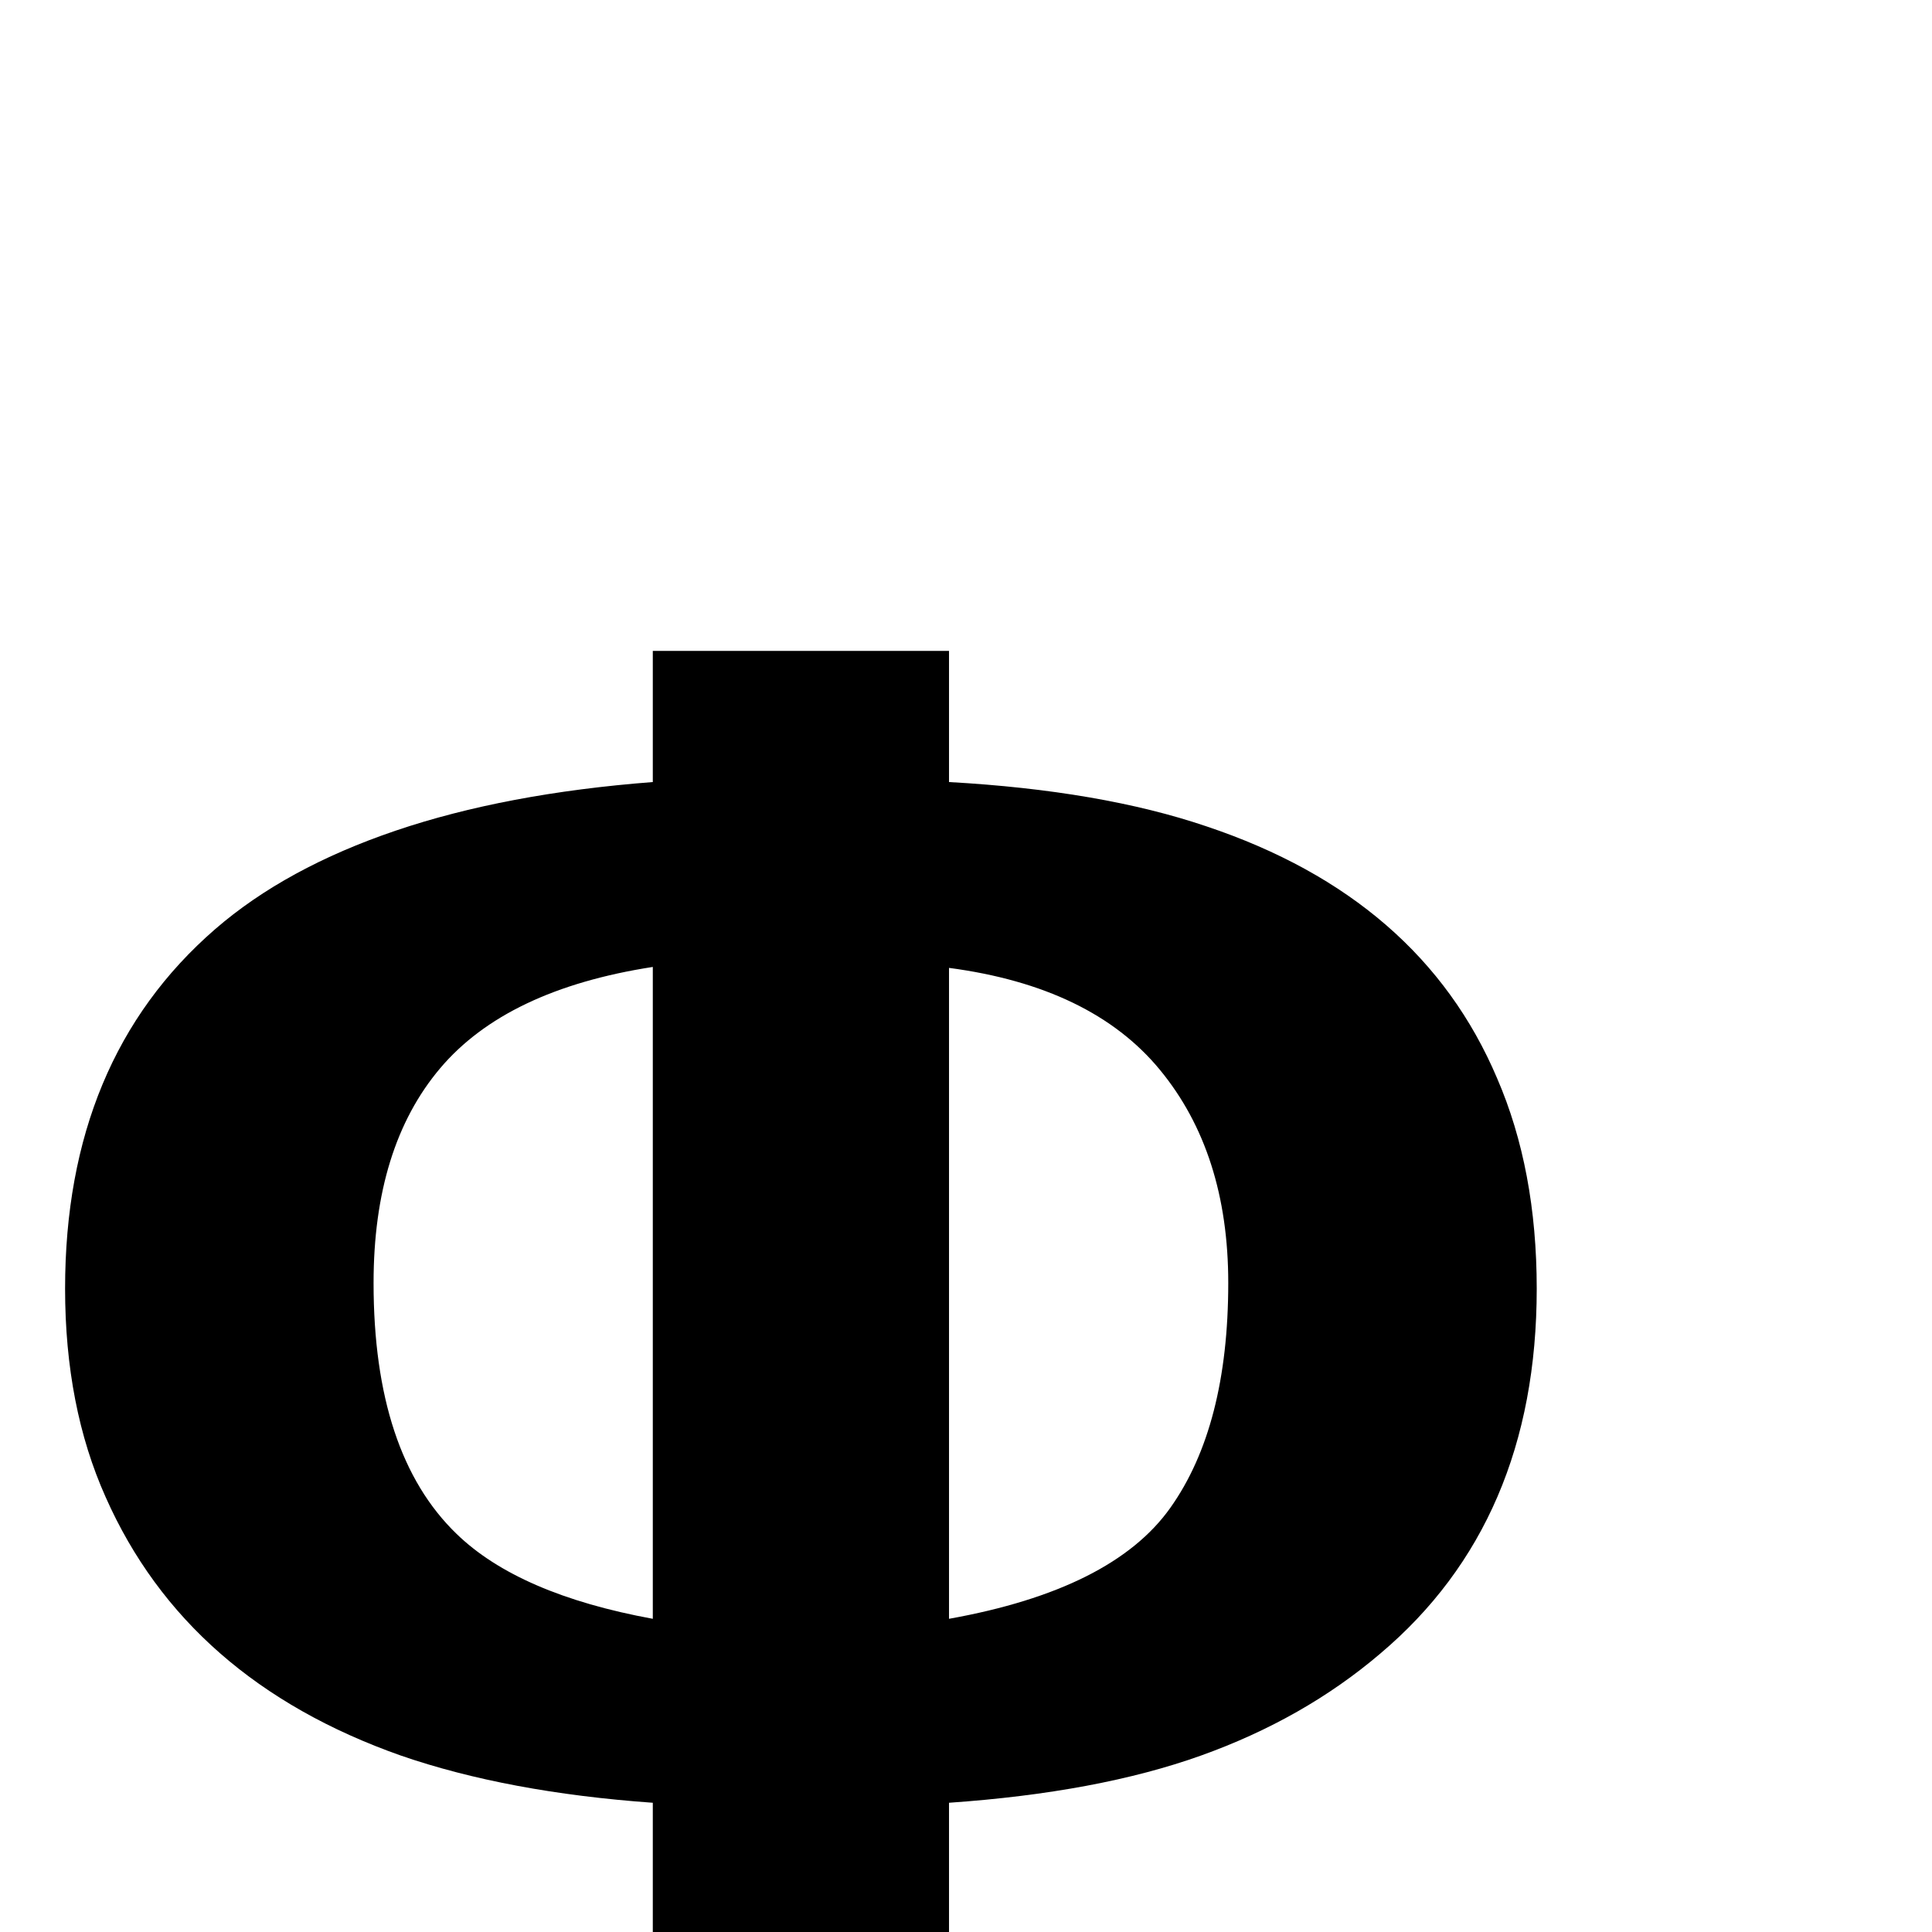 <?xml version="1.0" standalone="no"?>
<!DOCTYPE svg PUBLIC "-//W3C//DTD SVG 1.1//EN" "http://www.w3.org/Graphics/SVG/1.1/DTD/svg11.dtd" >
<svg viewBox="0 -442 2048 2048">
  <g transform="matrix(1 0 0 -1 0 1606)">
   <path fill="currentColor"
d="M1629 682q0 -247 -166 -387q-81 -69 -190 -108t-267 -50v-150h-314v150q-154 11 -267 50q-227 80 -313 274q-43 96 -43 221q0 243 159 381q75 65 191.5 104.5t272.5 51.5v139h314v-139q161 -9 273 -47q227 -76 308 -267q42 -97 42 -223zM1302 688q0 138 -72.5 226
t-223.5 108v-690q173 31 234.5 117.5t61.5 238.5zM692 332v691q-155 -24 -225.5 -107.5t-70.5 -227.5q0 -181 88 -266q66 -64 208 -90z" />
  </g>

</svg>
